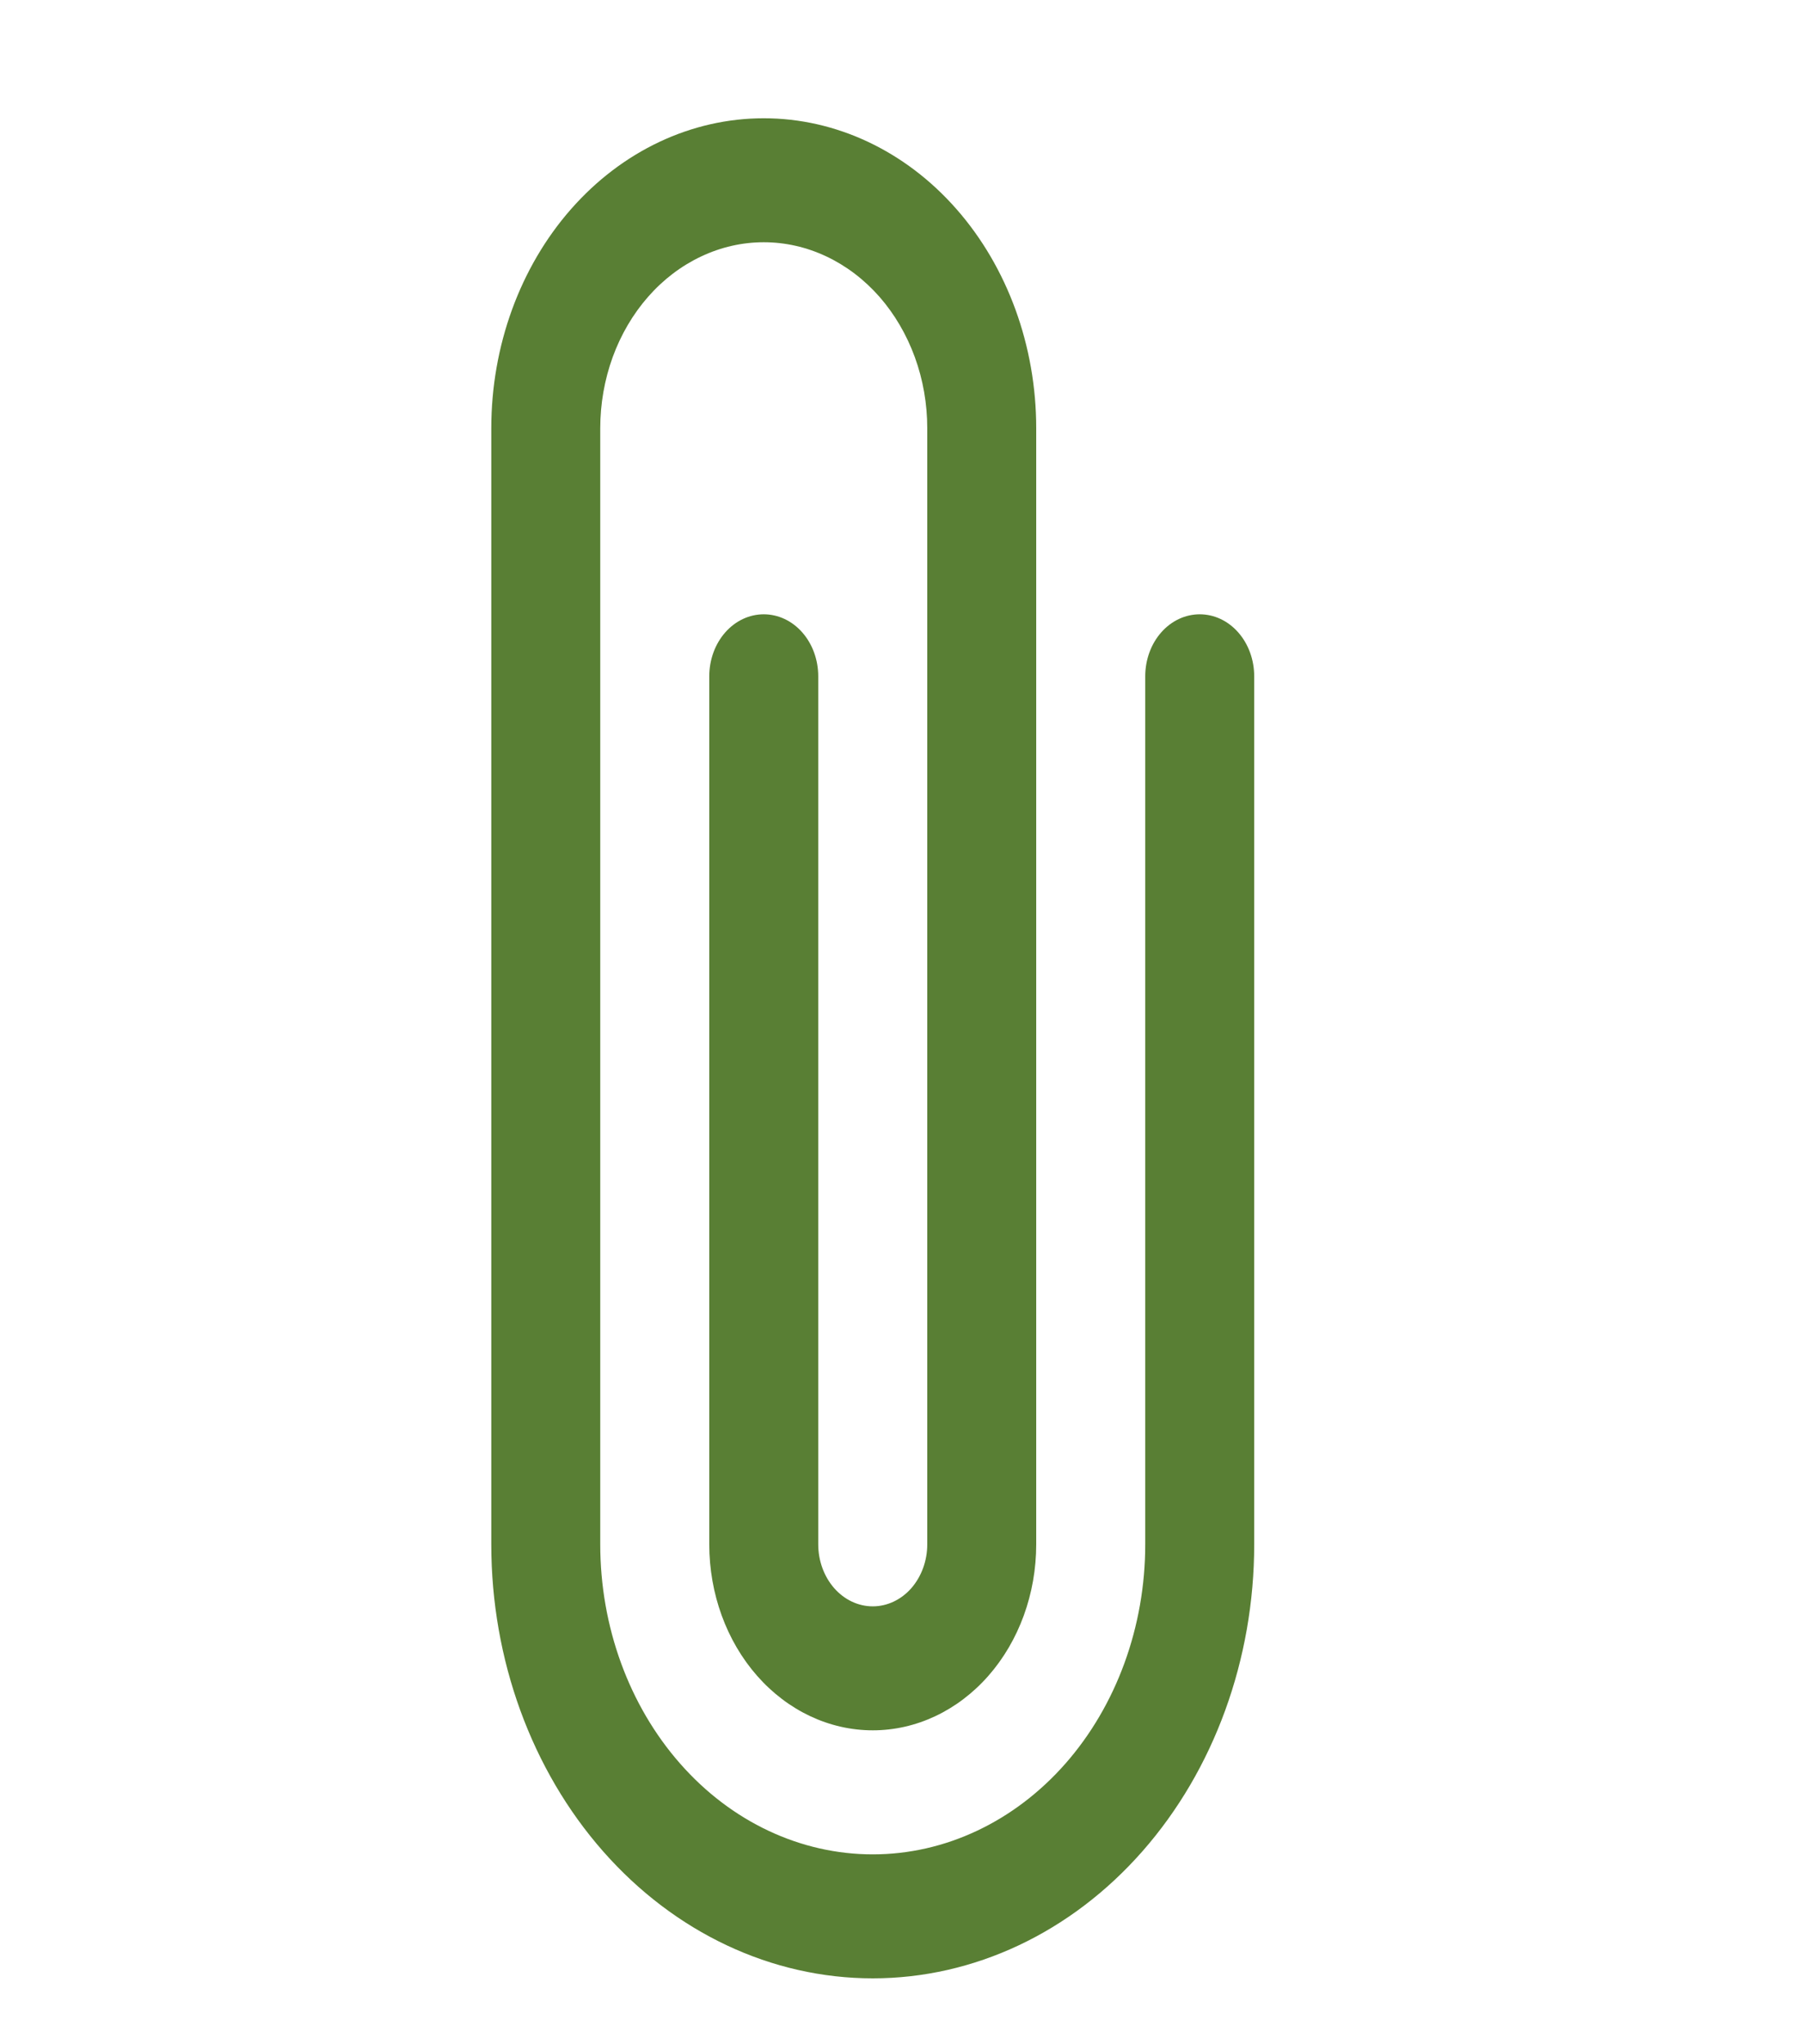 <svg width="30" height="34" viewBox="0 0 30 34" fill="none" xmlns="http://www.w3.org/2000/svg">
<path d="M8.17 7.123C8.17 5.756 8.647 4.444 9.497 3.477C10.347 2.51 11.499 1.967 12.701 1.967C13.903 1.967 15.056 2.51 15.905 3.477C16.755 4.444 17.232 5.756 17.232 7.123V25.686C17.232 26.506 16.946 27.293 16.436 27.873C15.926 28.453 15.235 28.779 14.514 28.779C13.793 28.779 13.101 28.453 12.591 27.873C12.081 27.293 11.795 26.506 11.795 25.686V11.248C11.795 10.975 11.89 10.712 12.06 10.519C12.23 10.325 12.461 10.217 12.701 10.217C12.941 10.217 13.172 10.325 13.342 10.519C13.512 10.712 13.607 10.975 13.607 11.248V25.686C13.607 25.959 13.703 26.221 13.873 26.415C14.043 26.608 14.273 26.717 14.514 26.717C14.754 26.717 14.985 26.608 15.155 26.415C15.324 26.221 15.42 25.959 15.42 25.686V7.123C15.42 6.717 15.35 6.314 15.213 5.939C15.076 5.564 14.876 5.223 14.624 4.935C14.371 4.648 14.071 4.42 13.742 4.265C13.412 4.109 13.058 4.029 12.701 4.029C12.344 4.029 11.991 4.109 11.661 4.265C11.331 4.42 11.031 4.648 10.779 4.935C10.526 5.223 10.326 5.564 10.189 5.939C10.053 6.314 9.982 6.717 9.982 7.123V25.686C9.982 27.053 10.46 28.365 11.31 29.332C12.159 30.299 13.312 30.842 14.514 30.842C15.715 30.842 16.868 30.299 17.718 29.332C18.567 28.365 19.045 27.053 19.045 25.686V11.248C19.045 10.975 19.14 10.712 19.31 10.519C19.48 10.325 19.711 10.217 19.951 10.217C20.192 10.217 20.422 10.325 20.592 10.519C20.762 10.712 20.857 10.975 20.857 11.248V25.686C20.857 27.6 20.189 29.436 18.999 30.79C17.81 32.144 16.196 32.904 14.514 32.904C12.831 32.904 11.218 32.144 10.028 30.79C8.838 29.436 8.17 27.6 8.17 25.686V7.123Z" fill="#597F34"/>
</svg>

